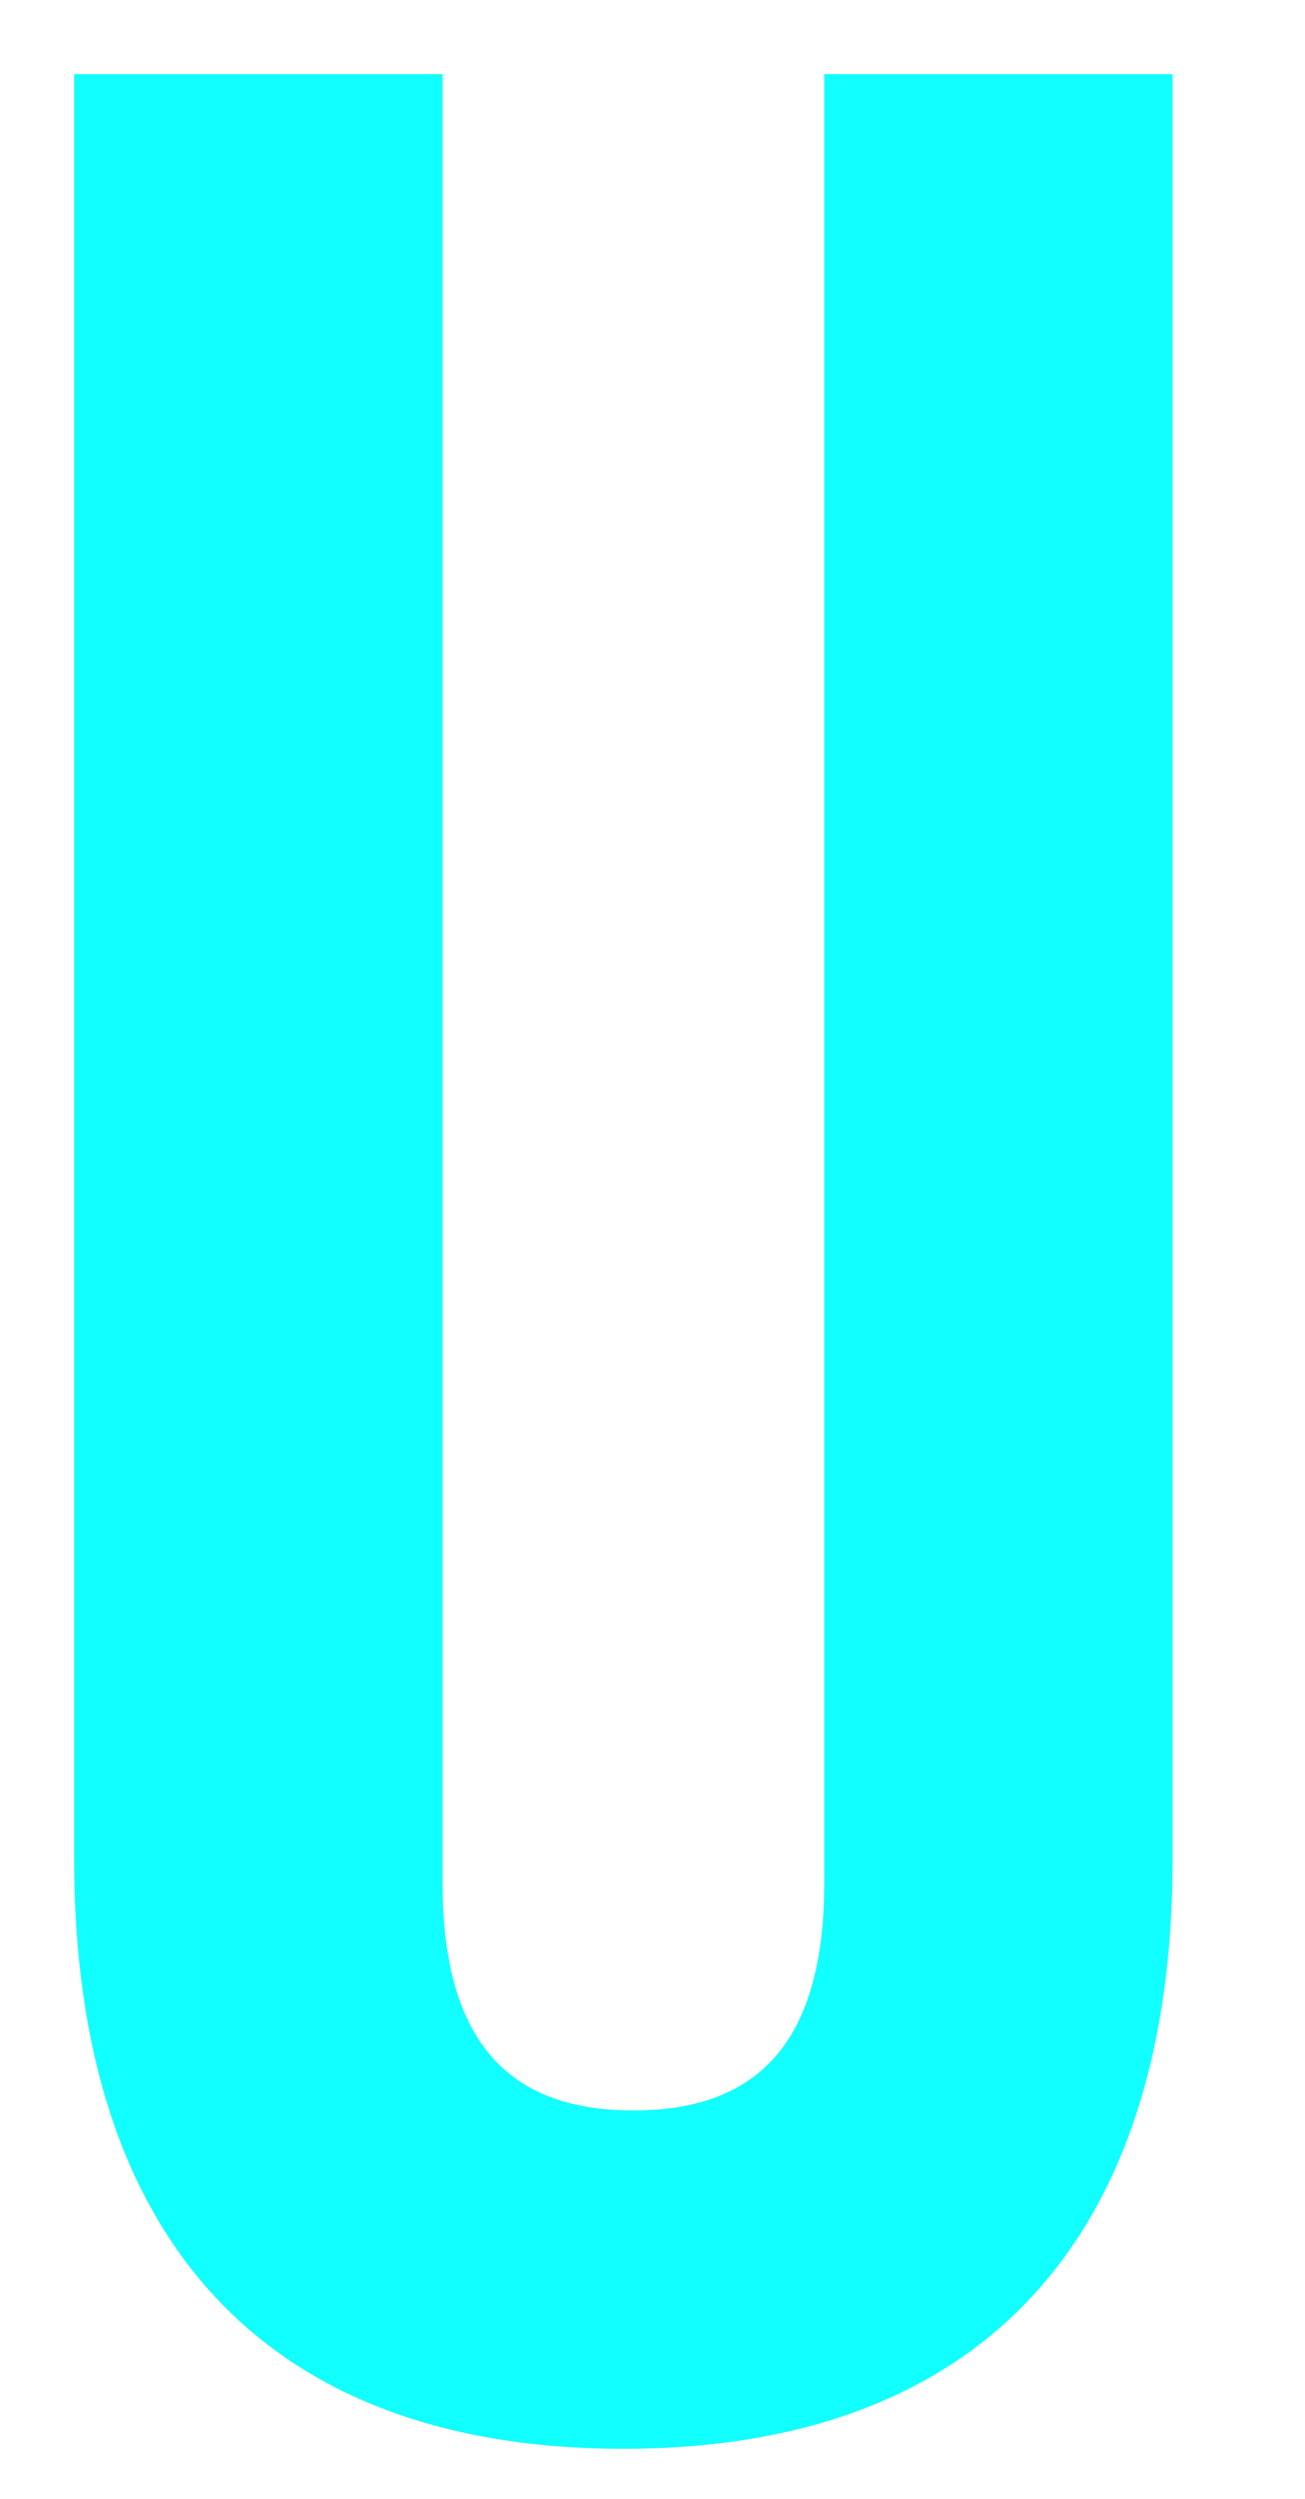 <?xml version="1.0" encoding="UTF-8"?>
<svg id="Layer_1" data-name="Layer 1" xmlns="http://www.w3.org/2000/svg" viewBox="0 0 118.07 226.08">
  <path d="m6.71,6.71v161.5c0,33.94,16.97,53.33,49.69,53.33s49.69-19.39,49.69-53.33V6.71h-31.51v163.62c0,15.15-6.67,20.6-17.27,20.6s-17.27-5.45-17.27-20.6V6.71H6.71Z" style="fill: #12ffff;"/>
</svg>